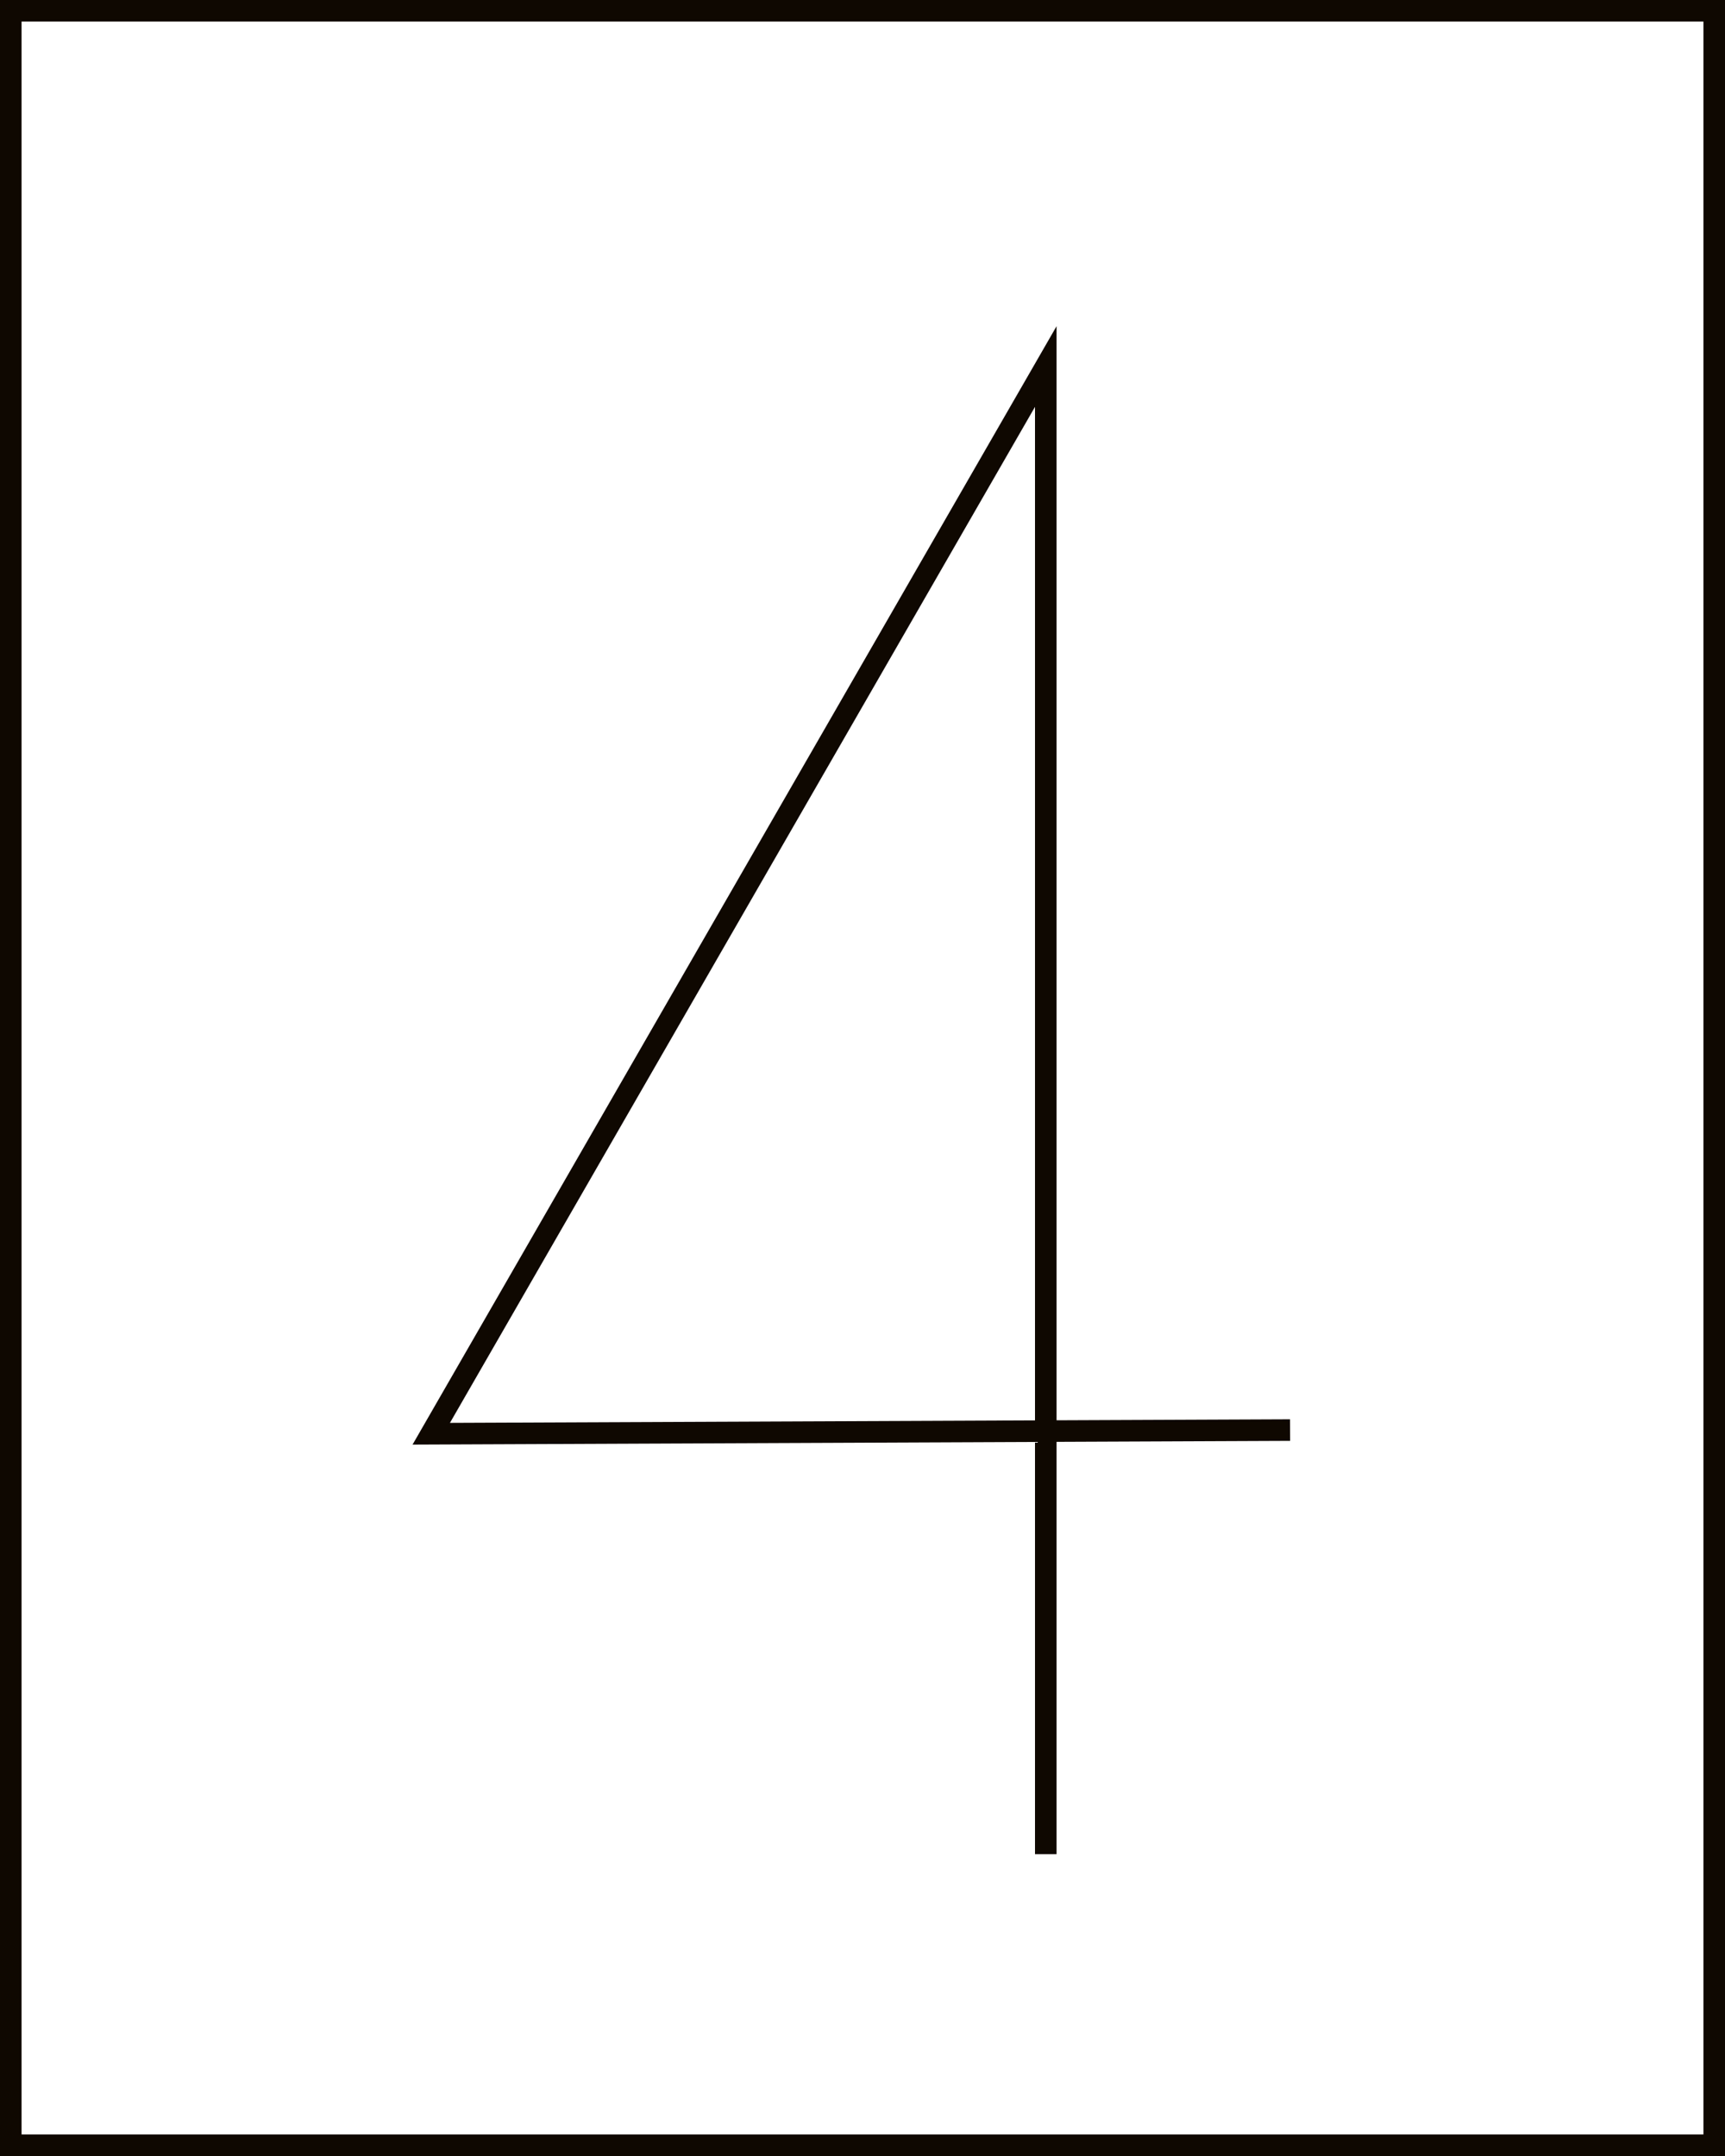 <svg id="rect" xmlns="http://www.w3.org/2000/svg" viewBox="0 0 80 100"><defs><style>.cls-1{fill:none;stroke:#0f0801;stroke-miterlimit:10;}</style></defs><title>4</title><rect class="cls-1" x="0.5" y="0.5" width="79" height="99"/><polyline class="cls-1" points="48.5 86 48.5 17 20 66.5 59.83 66.33"/></svg>